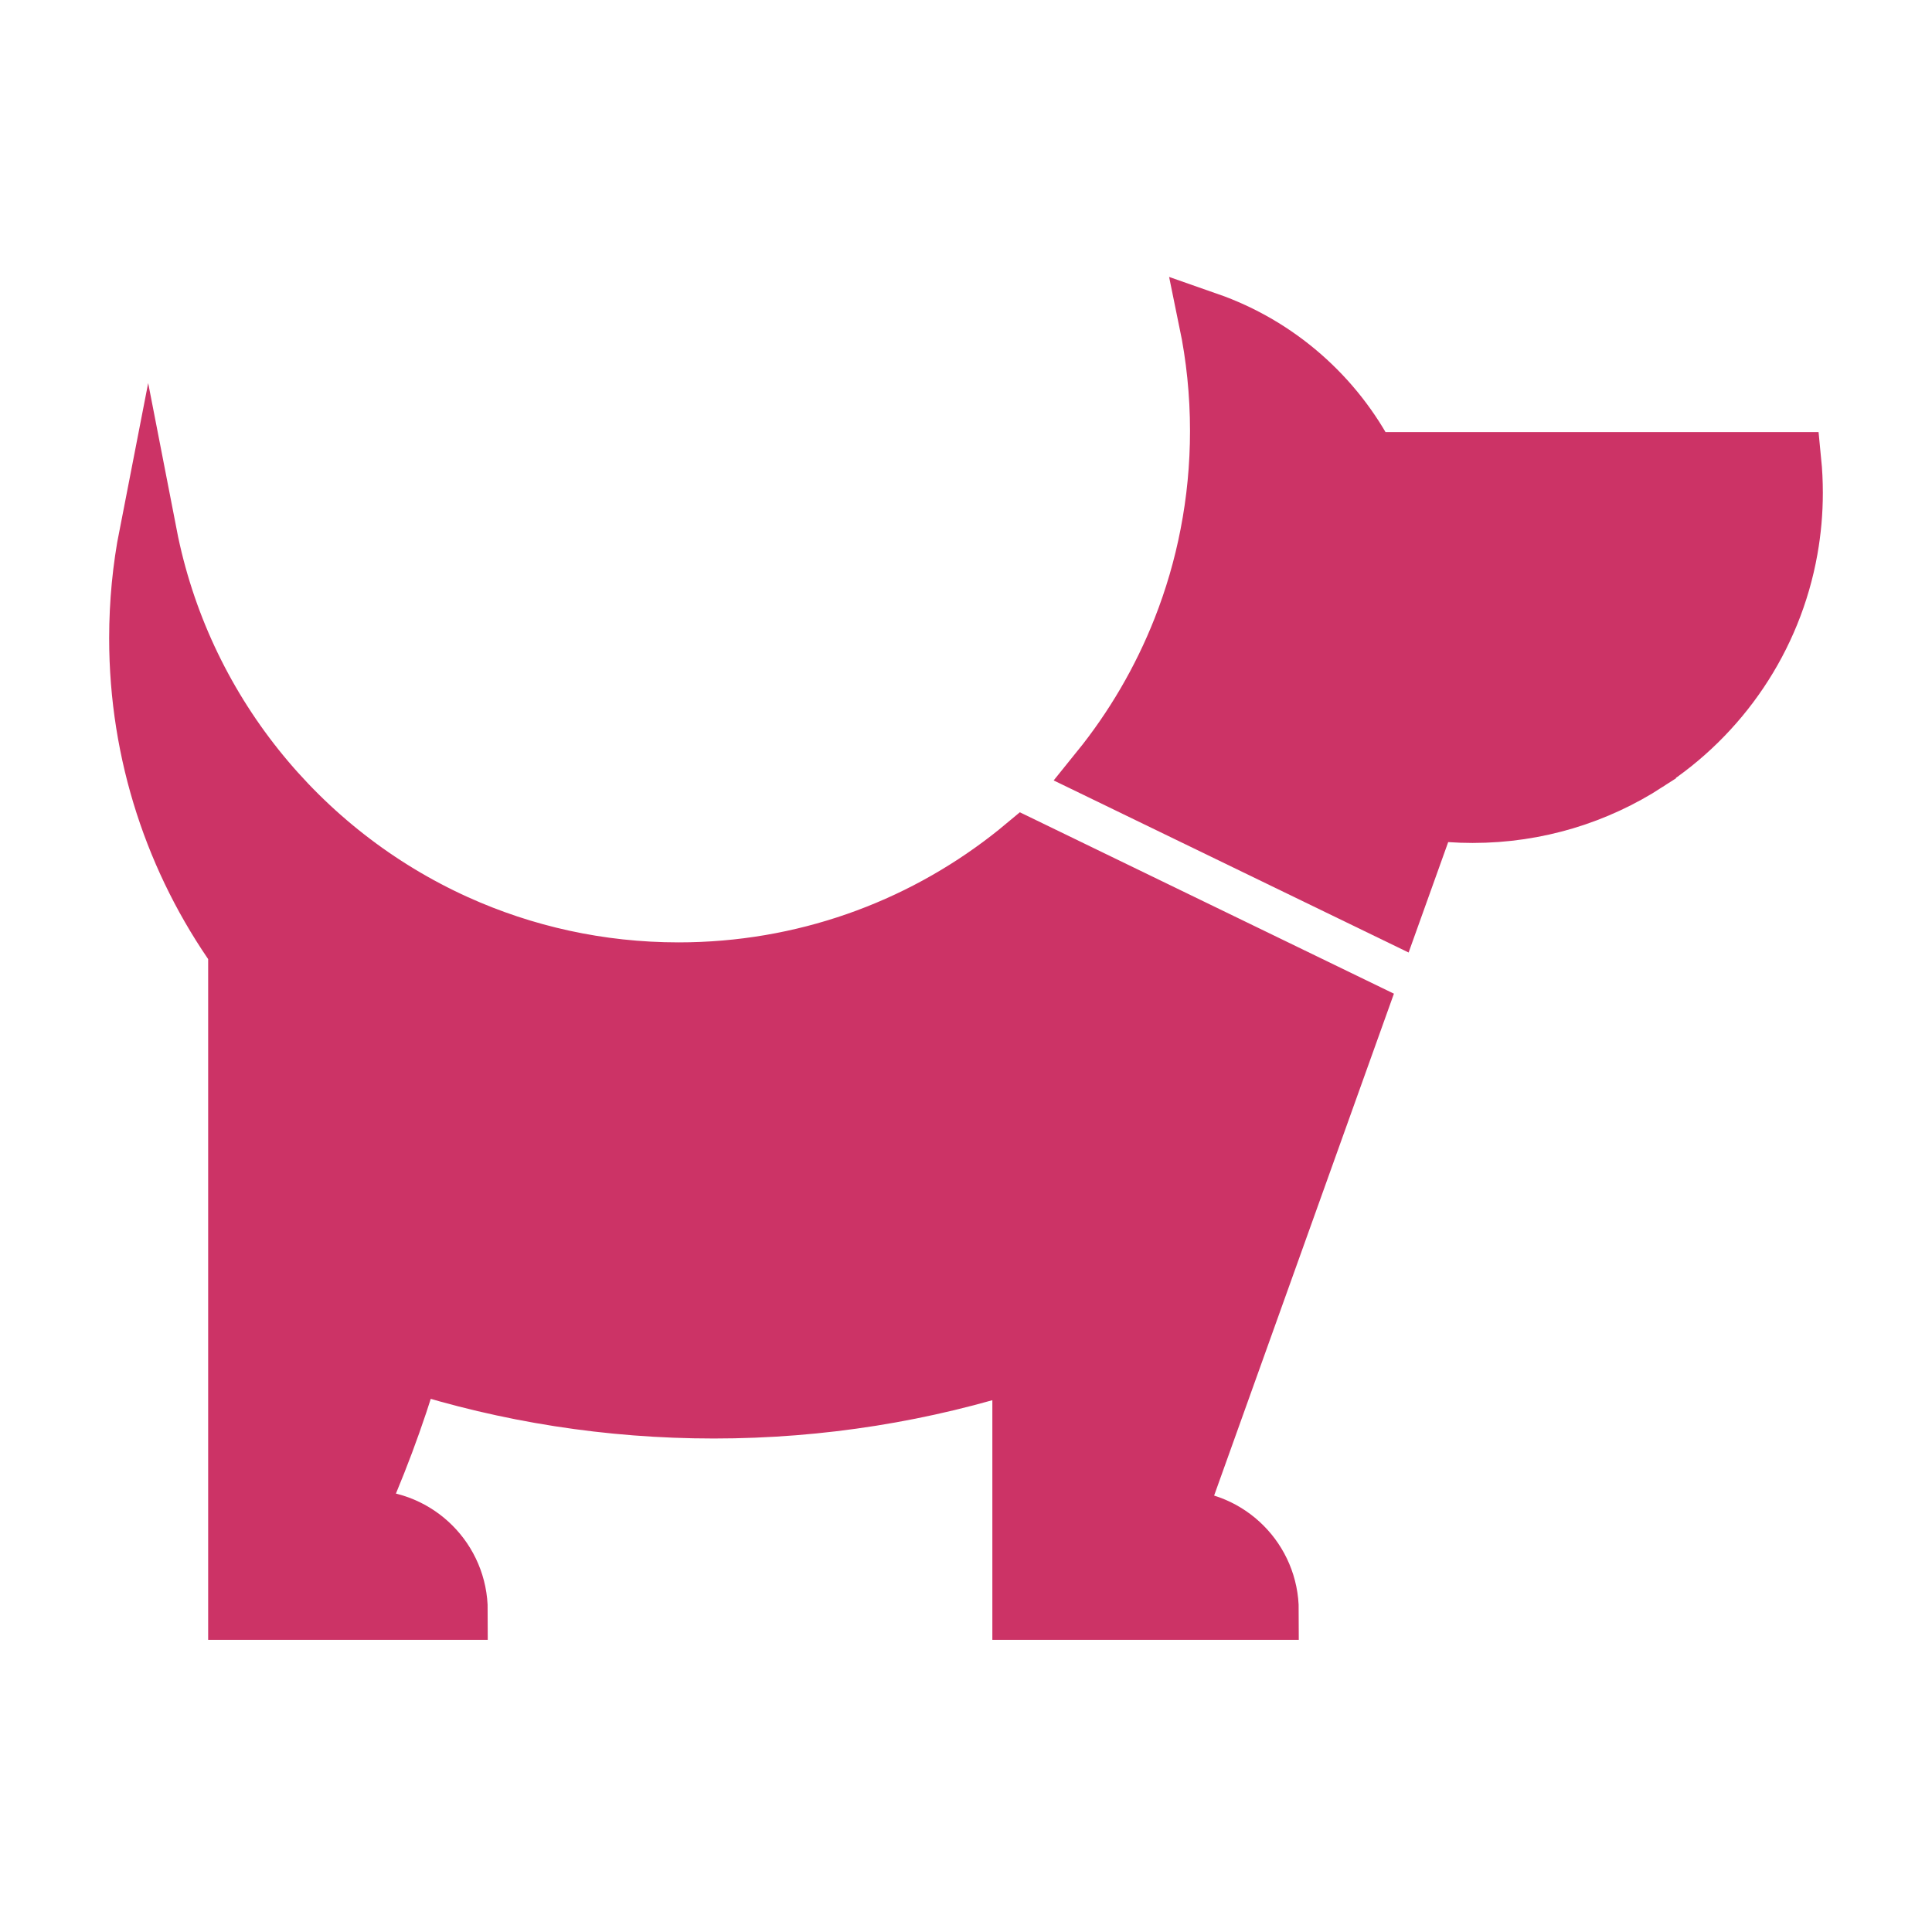 <?xml version="1.0" encoding="utf-8"?>
<!-- Generator: Adobe Illustrator 16.0.2, SVG Export Plug-In . SVG Version: 6.00 Build 0)  -->
<!DOCTYPE svg PUBLIC "-//W3C//DTD SVG 1.1//EN" "http://www.w3.org/Graphics/SVG/1.1/DTD/svg11.dtd">
<svg version="1.1" id="Layer_1" xmlns="http://www.w3.org/2000/svg" xmlns:xlink="http://www.w3.org/1999/xlink" x="0px" y="0px"
	 width="500px" height="500px" viewBox="0 0 500 500" enable-background="new 0 0 500 500" xml:space="preserve">
<path fill="#CC3366" stroke="#CC3366" stroke-width="15" stroke-miterlimit="10" d="M265.021,219.079l86.392,41.893l-21.052,58.765
	l-26.301,73.418c0.268-0.022,0.547-0.022,0.813-0.022c13.117,0,23.749,10.633,23.749,23.75H264.32v-64.615
	c-25.063,8.124-51.811,12.516-79.583,12.516c-27.27,0-53.548-4.234-78.222-12.092c-4.135,14.02-9.239,27.626-15.245,40.732
	c1.214-0.188,2.451-0.291,3.711-0.291c13.117,0,23.749,10.633,23.749,23.75h-57.36V245.86
	C45.234,223.059,35.75,195.22,35.75,165.164c0-9.173,0.88-18.144,2.574-26.813c8.738,44.979,39.028,82.267,79.694,100.666
	c17.563,7.946,37.065,12.371,57.593,12.371c32.241,0,61.93-10.91,85.579-29.232C262.482,221.152,263.764,220.128,265.021,219.079z"
	/>
<path fill="#CC3366" stroke="#CC3366" stroke-width="15" stroke-miterlimit="10" d="M464.25,127.517
	c0,5.004-0.445,9.896-1.292,14.654c-4.101,23.103-17.753,42.896-36.722,55.177v0.011c-12.994,8.415-28.484,13.296-45.123,13.296
	c-3.867,0-7.678-0.268-11.4-0.78l-9.406,26.244l-75.848-36.774c8.859-10.955,16.092-23.28,21.341-36.6
	c3.075-7.812,5.472-15.97,7.099-24.395c1.693-8.683,2.574-17.653,2.574-26.824c0-9.74-0.992-19.235-2.886-28.407
	c18.054,6.309,32.931,19.393,41.558,36.208H463.85C464.117,122.023,464.25,124.755,464.25,127.517z"/>
<path fill="none" d="M360.307,236.118l-8.893,24.854l-86.391-41.893c7.109-5.93,13.629-12.537,19.437-19.735L360.307,236.118z"/>
</svg>
